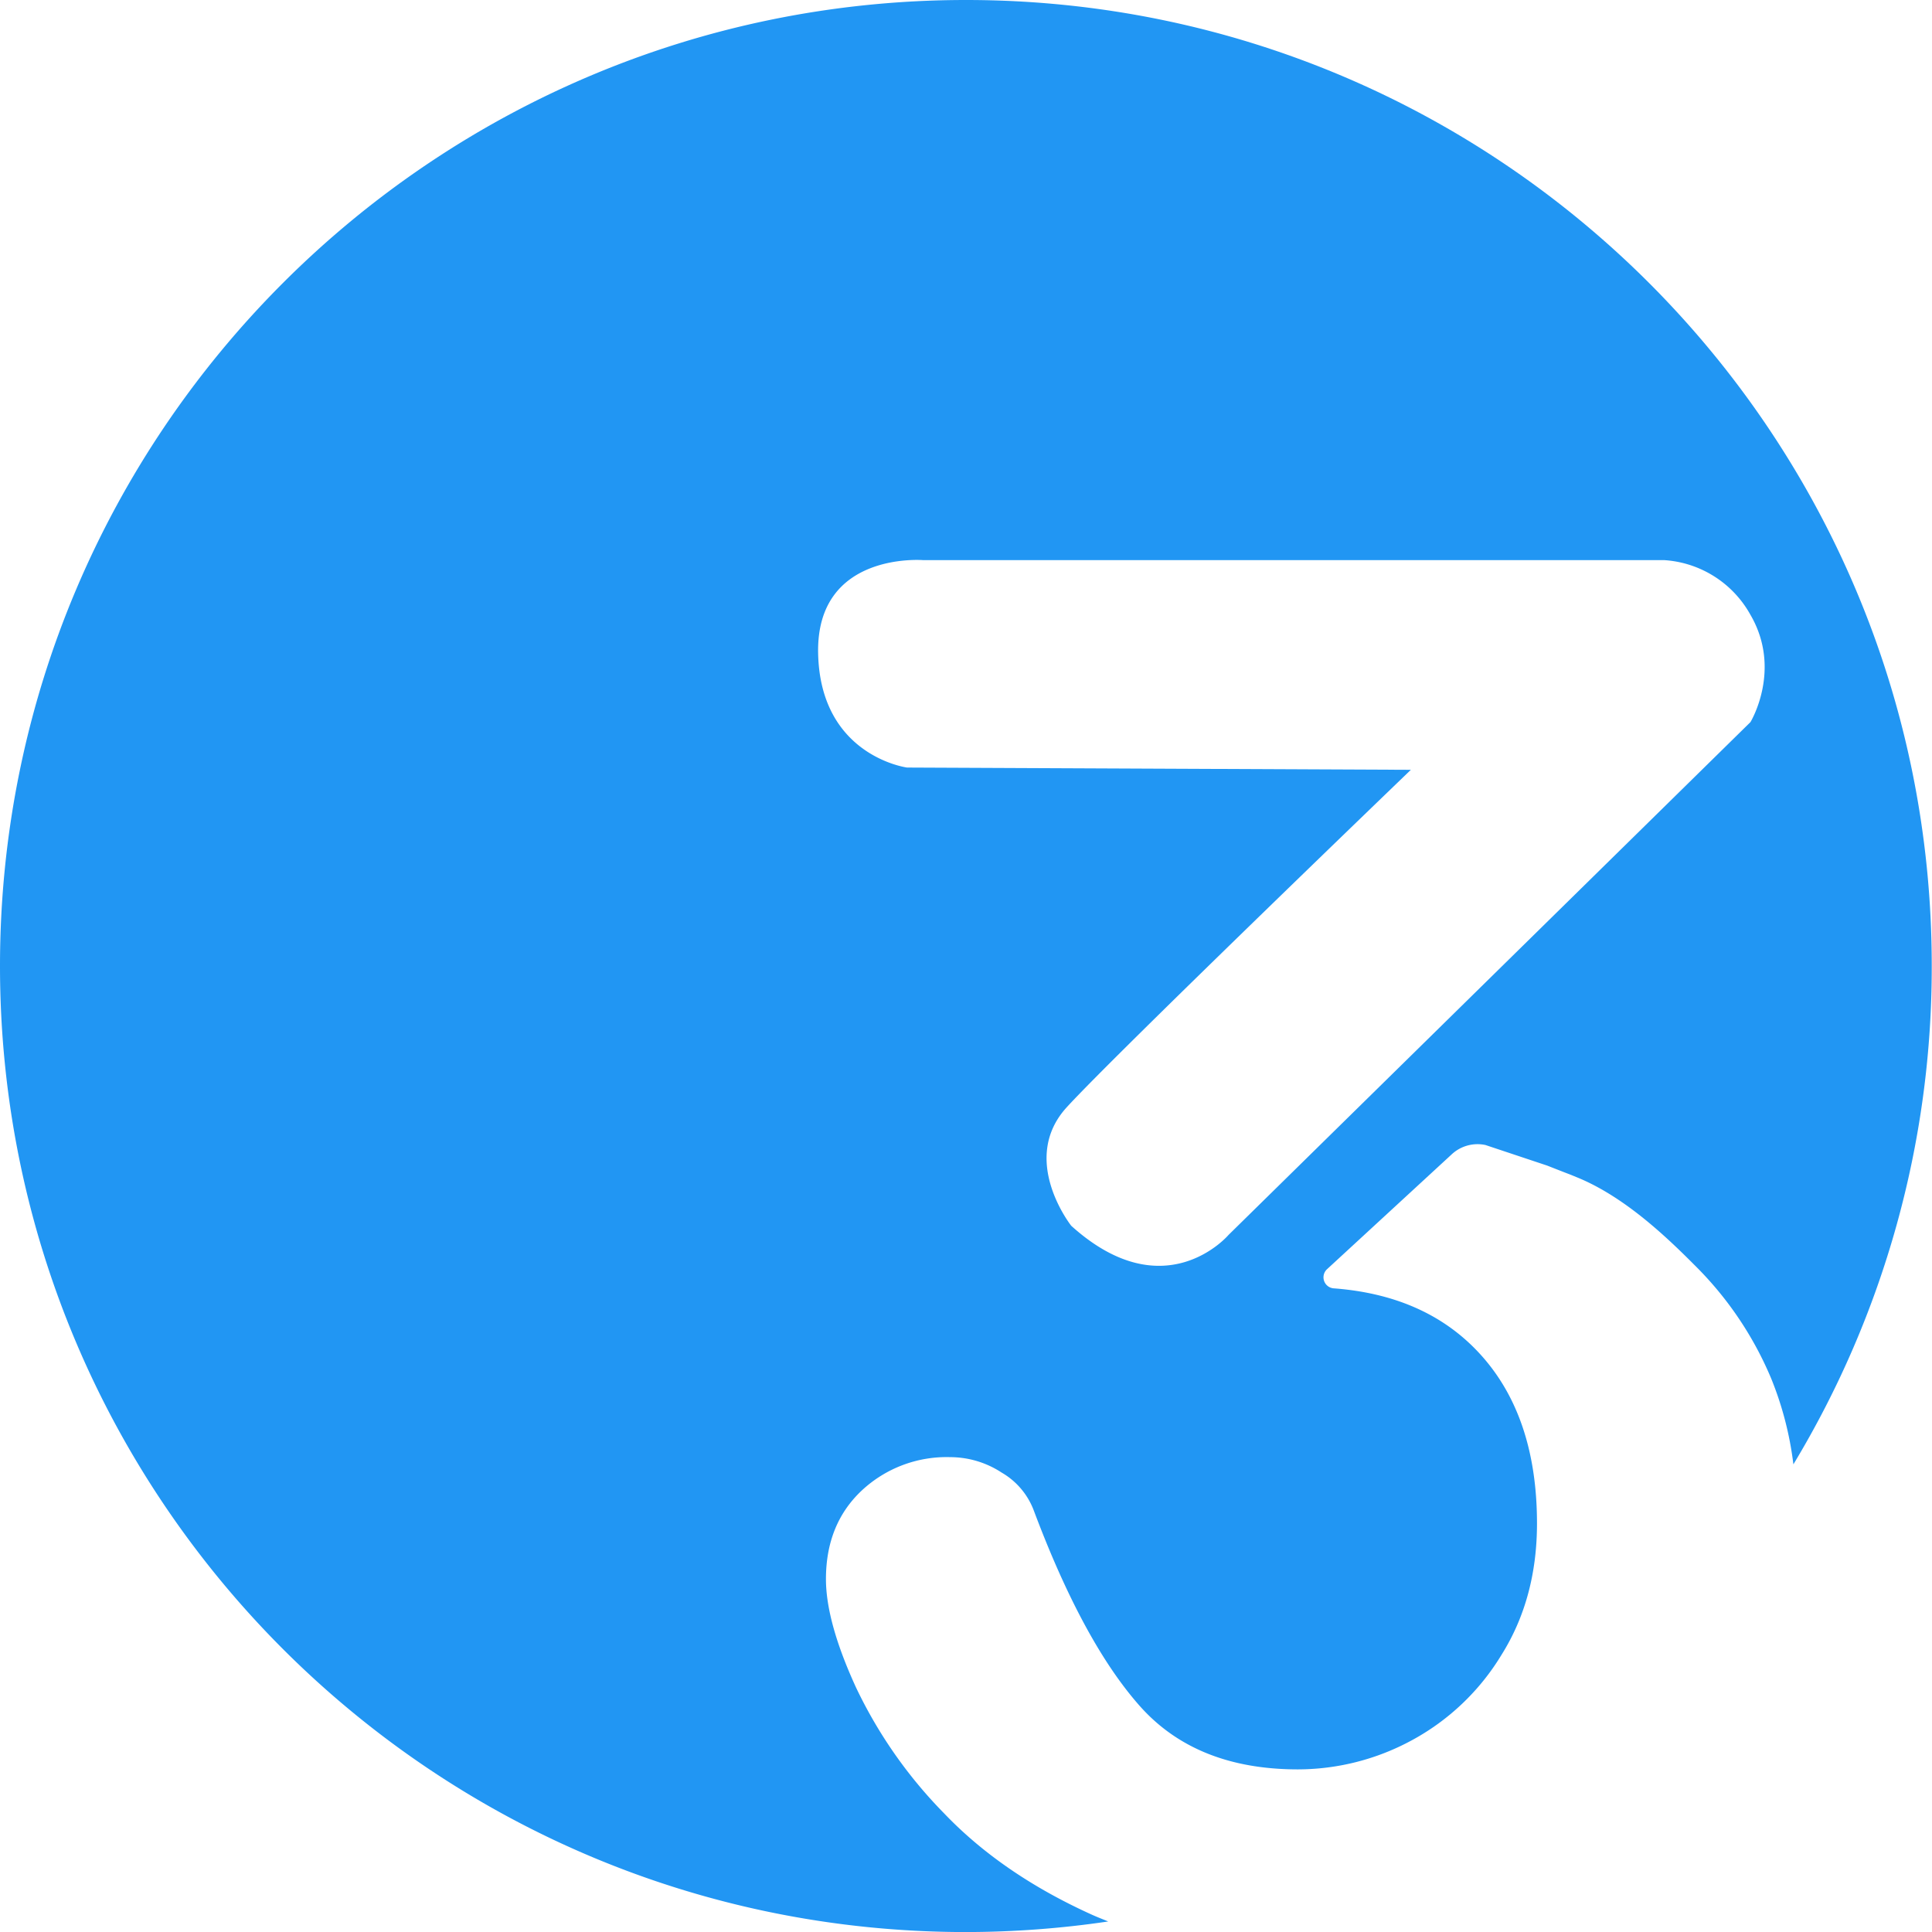 <svg id="Layer_1" data-name="Layer 1" xmlns="http://www.w3.org/2000/svg" viewBox="0 0 375.78 375.78"><defs><style>.cls-1{fill:#2196f3;}</style></defs><title>cream mark</title><path class="cls-1" d="M218.74,25.27C115,25.27,30.85,109.39,30.85,213.16S115,401.06,218.74,401.06A189.67,189.67,0,0,0,246.4,399c-1-.41-2.06-.82-3.07-1.27q-17.52-7.9-28.86-19.77a90,90,0,0,1-17.16-24.55q-5.81-12.69-5.81-21,0-10.65,6.92-17.19a24.16,24.16,0,0,1,17.25-6.53,18.28,18.28,0,0,1,10,3A14.35,14.35,0,0,1,231.9,319q9.58,25.56,20.56,38t30.9,12.42a46.55,46.55,0,0,0,22-5.61,45.92,45.92,0,0,0,17.52-16.64q6.91-11,6.92-25.56,0-21.53-11.8-33.75-10.32-10.68-27.68-12A2.15,2.15,0,0,1,289,272.1l24.15-22.25a7.37,7.37,0,0,1,6.63-1.87l12,4c5.93,2.34,3.21,1.22,5.93,2.34,8.91,3.67,16.87,11.11,22.79,17.07a67.83,67.83,0,0,1,14.85,22,65,65,0,0,1,4.32,16.7,187,187,0,0,0,26.91-96.92C406.63,109.39,322.51,25.27,218.74,25.27ZM371.32,165.72,269.8,265.47s-12.41,14.63-30.59-1.78c0,0-10.19-12.85-.88-23.05S305.27,175,305.27,175l-98-.44s-16.85-2.22-17.29-22.17,20.49-18.17,20.49-18.17H354.6a20.68,20.68,0,0,1,16.72,10.64C377.53,155.53,371.32,165.72,371.32,165.72Z" transform="translate(-30.85 -25.27)"/></svg>